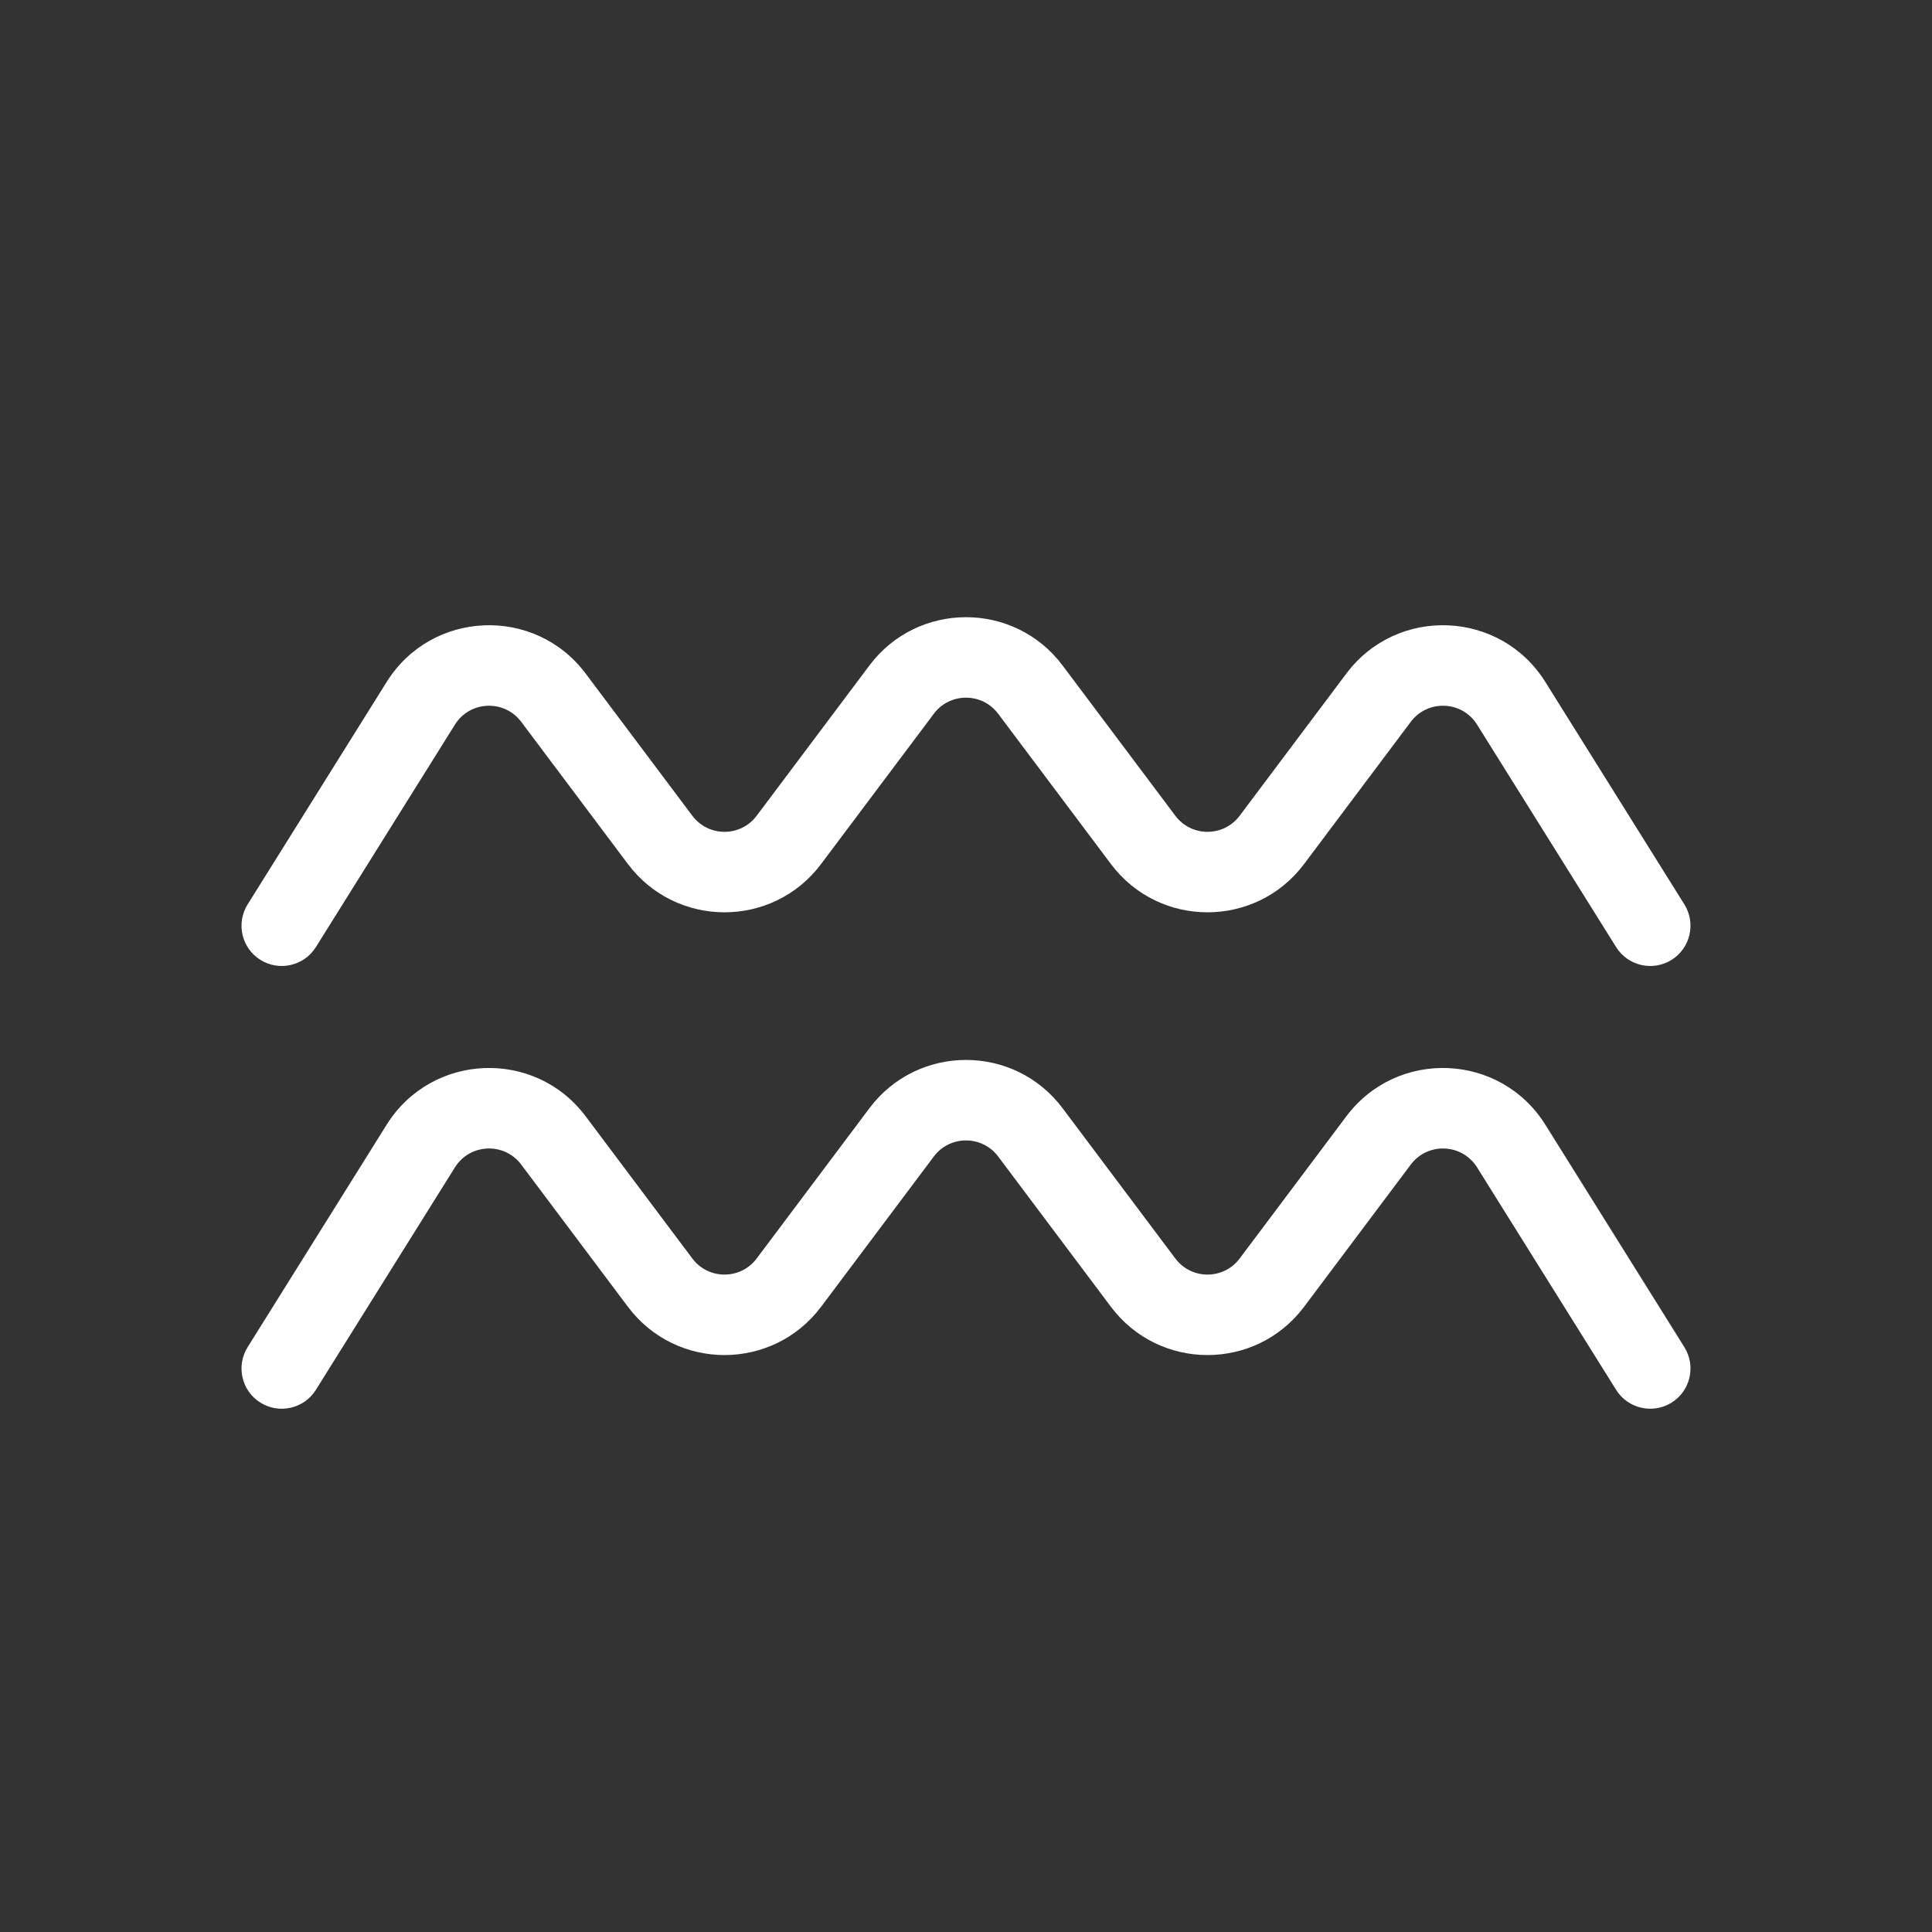 <svg width="100" height="100" viewBox="0 0 24 24" fill="none" xmlns="http://www.w3.org/2000/svg">
<rect x="0" y="0" width="24" height="24" fill="#333333" stroke="none"/>
<path d="M11.6 8.867C11.8 8.6 12.2 8.6 12.4 8.867L13.8 10.733C14.4 11.533 15.6 11.533 16.2 10.733L17.525 8.967C17.736 8.686 18.163 8.704 18.349 9.002L20.076 11.765C20.222 11.999 20.531 12.07 20.765 11.924C20.999 11.778 21.07 11.469 20.924 11.235L19.197 8.472C18.639 7.578 17.357 7.524 16.725 8.367L15.4 10.133C15.2 10.4 14.8 10.4 14.6 10.133L13.2 8.267C12.6 7.467 11.4 7.467 10.8 8.267L9.4 10.133C9.2 10.4 8.8 10.4 8.6 10.133L7.275 8.367C6.643 7.524 5.361 7.578 4.803 8.472L3.076 11.235C2.93 11.469 3.001 11.778 3.235 11.924C3.469 12.07 3.778 11.999 3.924 11.765L5.651 9.002C5.837 8.704 6.264 8.686 6.475 8.967L7.8 10.733C8.4 11.533 9.6 11.533 10.2 10.733L11.6 8.867Z" fill="white"/>
<path d="M11.6 14.367C11.8 14.1 12.2 14.1 12.4 14.367L13.8 16.233C14.4 17.033 15.6 17.033 16.2 16.233L17.525 14.467C17.736 14.186 18.163 14.204 18.349 14.502L20.076 17.265C20.222 17.499 20.531 17.57 20.765 17.424C20.999 17.278 21.07 16.969 20.924 16.735L19.197 13.972C18.639 13.078 17.357 13.024 16.725 13.867L15.4 15.633C15.2 15.9 14.8 15.9 14.6 15.633L13.2 13.767C12.6 12.967 11.4 12.967 10.8 13.767L9.4 15.633C9.2 15.9 8.8 15.9 8.6 15.633L7.275 13.867C6.643 13.024 5.361 13.078 4.803 13.972L3.076 16.735C2.93 16.969 3.001 17.278 3.235 17.424C3.469 17.57 3.778 17.499 3.924 17.265L5.651 14.502C5.837 14.204 6.264 14.186 6.475 14.467L7.8 16.233C8.4 17.033 9.6 17.033 10.2 16.233L11.6 14.367Z" fill="white"/>
</svg>
